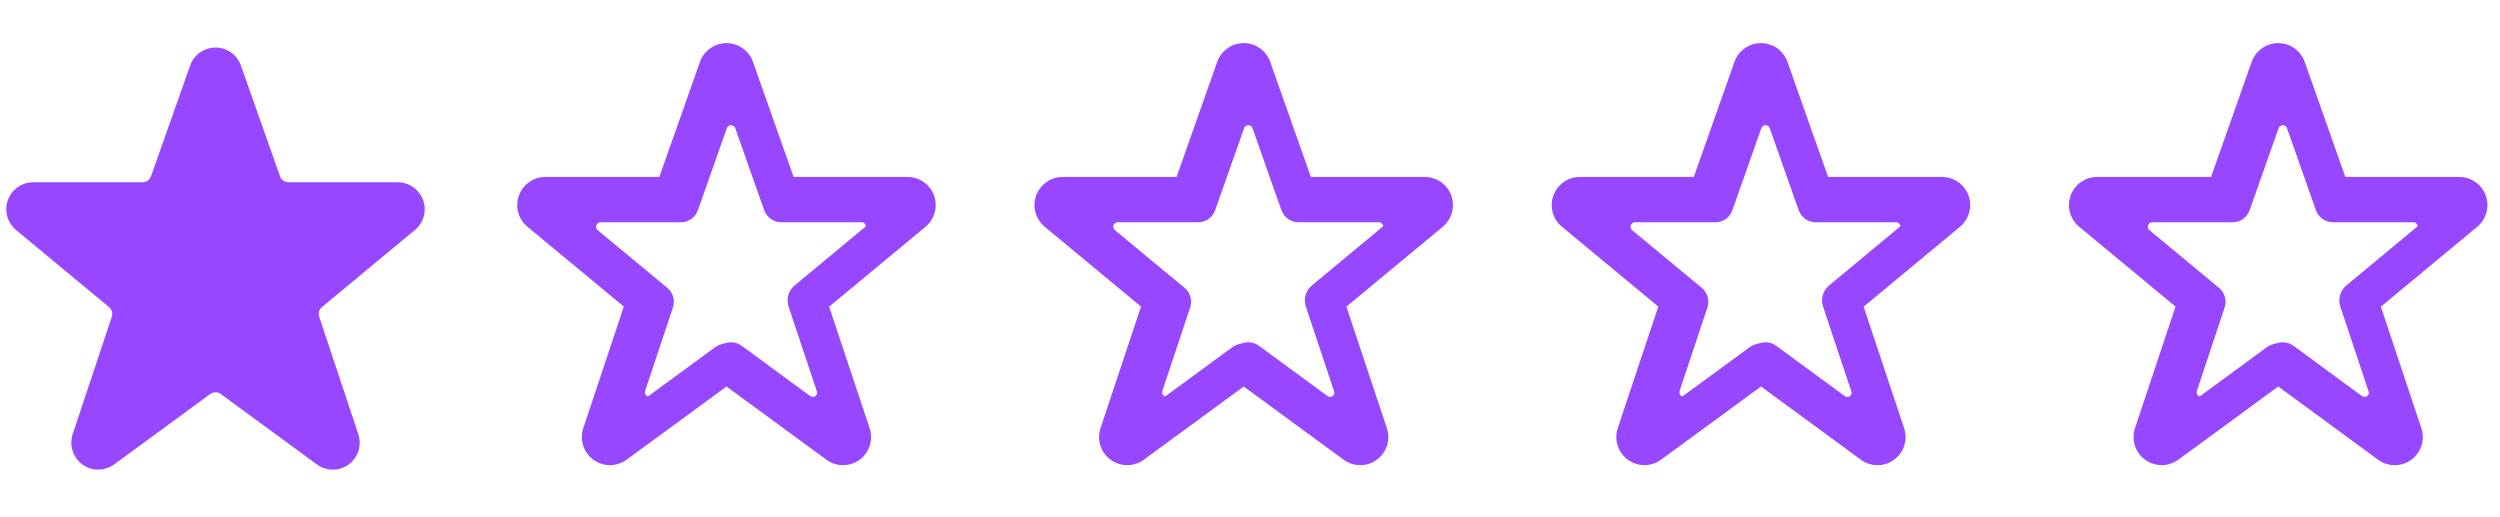 <svg width="116" height="24" viewBox="0 0 116 24" fill="none" xmlns="http://www.w3.org/2000/svg">
<g clip-path="url(#clip0_118_450)">
<path d="M19.629 9.274C19.54 9.035 19.38 8.829 19.171 8.683C18.962 8.537 18.713 8.458 18.457 8.457H13.385C13.299 8.458 13.214 8.431 13.144 8.381C13.074 8.331 13.02 8.261 12.992 8.179L11.171 3.018C11.082 2.78 10.922 2.574 10.713 2.429C10.503 2.284 10.255 2.206 10 2.206C9.745 2.206 9.497 2.284 9.288 2.429C9.078 2.574 8.918 2.78 8.829 3.018L8.825 3.032L7.008 8.179C6.98 8.26 6.927 8.331 6.856 8.381C6.786 8.431 6.702 8.457 6.616 8.457H1.542C1.285 8.457 1.034 8.536 0.824 8.684C0.613 8.831 0.454 9.039 0.366 9.281C0.278 9.522 0.267 9.785 0.334 10.033C0.401 10.281 0.542 10.502 0.739 10.667L5.059 14.25C5.124 14.304 5.171 14.376 5.194 14.456C5.217 14.537 5.215 14.623 5.188 14.703L3.373 20.145C3.289 20.397 3.288 20.668 3.369 20.921C3.449 21.174 3.609 21.394 3.823 21.55C4.037 21.707 4.296 21.791 4.561 21.79C4.826 21.79 5.084 21.705 5.298 21.548L9.753 18.282C9.825 18.229 9.911 18.201 10 18.201C10.088 18.201 10.174 18.229 10.246 18.282L14.699 21.547C14.913 21.705 15.171 21.79 15.437 21.791C15.702 21.791 15.961 21.708 16.176 21.551C16.39 21.395 16.55 21.175 16.631 20.922C16.712 20.669 16.71 20.397 16.626 20.145L14.811 14.699C14.784 14.62 14.782 14.534 14.806 14.453C14.829 14.372 14.875 14.3 14.94 14.247L19.268 10.658C19.463 10.492 19.602 10.271 19.666 10.023C19.731 9.775 19.718 9.514 19.629 9.274Z" fill="#9747FF"/>
</g>
<g clip-path="url(#clip1_118_450)">
<path d="M43.337 9.064C43.244 8.814 43.077 8.598 42.859 8.446C42.64 8.293 42.38 8.211 42.114 8.21H36.824L34.93 2.847C34.836 2.597 34.668 2.382 34.448 2.23C34.228 2.079 33.967 1.998 33.7 2C33.433 2.002 33.173 2.086 32.955 2.24C32.737 2.394 32.571 2.612 32.481 2.863L30.593 8.21H25.304C25.036 8.211 24.775 8.293 24.556 8.447C24.337 8.601 24.17 8.818 24.078 9.07C23.987 9.321 23.975 9.595 24.044 9.853C24.114 10.112 24.261 10.343 24.466 10.515L28.945 14.225L27.065 19.863C26.977 20.125 26.975 20.409 27.059 20.673C27.143 20.937 27.308 21.167 27.532 21.331C27.756 21.494 28.026 21.582 28.303 21.582C28.58 21.582 28.849 21.493 29.073 21.329L33.709 17.933L38.344 21.331C38.567 21.495 38.836 21.583 39.113 21.583C39.389 21.584 39.659 21.496 39.883 21.333C40.106 21.17 40.272 20.941 40.356 20.677C40.441 20.414 40.439 20.131 40.352 19.868L38.472 14.227L42.96 10.508C43.163 10.334 43.307 10.103 43.374 9.845C43.442 9.587 43.428 9.314 43.337 9.064ZM36.868 13.247C36.73 13.362 36.629 13.515 36.58 13.688C36.53 13.86 36.534 14.043 36.591 14.214L37.97 18.35C37.985 18.395 37.985 18.443 37.971 18.488C37.957 18.533 37.928 18.572 37.89 18.6C37.852 18.628 37.806 18.643 37.758 18.643C37.711 18.643 37.665 18.628 37.627 18.6L34.234 16.11C34.081 15.998 33.897 15.937 33.707 15.937C33.518 15.937 33.334 15.998 33.181 16.11L29.792 18.595C29.754 18.623 29.708 18.638 29.661 18.638C29.614 18.638 29.568 18.623 29.53 18.596C29.492 18.568 29.463 18.529 29.449 18.484C29.434 18.439 29.434 18.391 29.449 18.346L30.827 14.21C30.884 14.04 30.888 13.857 30.839 13.684C30.79 13.512 30.689 13.358 30.551 13.244L27.099 10.385C27.064 10.356 27.038 10.316 27.026 10.272C27.014 10.228 27.016 10.181 27.031 10.138C27.047 10.095 27.075 10.057 27.113 10.031C27.15 10.005 27.195 9.991 27.241 9.991H31.224C31.409 9.99 31.588 9.933 31.738 9.827C31.889 9.72 32.002 9.57 32.064 9.396L33.499 5.33C33.514 5.287 33.542 5.249 33.58 5.222C33.617 5.196 33.663 5.181 33.709 5.181C33.755 5.181 33.8 5.196 33.837 5.222C33.875 5.249 33.904 5.287 33.919 5.33L35.353 9.396C35.414 9.57 35.528 9.72 35.678 9.827C35.828 9.933 36.008 9.99 36.192 9.991H40.176C40.221 9.991 40.266 10.005 40.304 10.031C40.341 10.057 40.37 10.095 40.385 10.138C40.401 10.181 40.403 10.228 40.39 10.272C40.378 10.316 40.353 10.356 40.317 10.385L36.868 13.247Z" fill="#9747FF"/>
<path d="M42.935 9.446C42.849 9.212 42.693 9.01 42.488 8.867C42.283 8.724 42.04 8.647 41.791 8.647H36.839L35.066 3.625C34.978 3.391 34.821 3.189 34.614 3.047C34.409 2.905 34.164 2.83 33.914 2.832C33.664 2.833 33.42 2.912 33.216 3.056C33.012 3.201 32.858 3.405 32.773 3.64L31.006 8.647H26.054C25.803 8.647 25.559 8.724 25.354 8.868C25.148 9.012 24.992 9.215 24.907 9.451C24.821 9.687 24.81 9.943 24.875 10.185C24.94 10.427 25.078 10.643 25.27 10.804L29.462 14.278L27.703 19.557C27.62 19.802 27.618 20.068 27.697 20.315C27.775 20.562 27.93 20.778 28.14 20.931C28.349 21.084 28.602 21.166 28.861 21.166C29.12 21.166 29.373 21.083 29.582 20.93L33.922 17.75L38.261 20.932C38.47 21.085 38.722 21.167 38.981 21.168C39.24 21.168 39.492 21.086 39.702 20.933C39.911 20.781 40.066 20.566 40.145 20.319C40.224 20.073 40.223 19.807 40.141 19.562L38.381 14.28L42.583 10.797C42.772 10.635 42.908 10.418 42.971 10.177C43.034 9.935 43.021 9.68 42.935 9.446ZM36.88 13.363C36.75 13.47 36.656 13.613 36.61 13.775C36.564 13.936 36.567 14.108 36.62 14.268L37.911 18.14C37.925 18.182 37.926 18.227 37.912 18.27C37.899 18.312 37.872 18.348 37.837 18.375C37.801 18.401 37.758 18.415 37.714 18.415C37.669 18.415 37.626 18.4 37.59 18.374L34.414 16.043C34.271 15.938 34.098 15.881 33.921 15.881C33.744 15.881 33.571 15.938 33.428 16.043L30.256 18.37C30.22 18.396 30.177 18.41 30.133 18.41C30.089 18.41 30.046 18.396 30.01 18.37C29.974 18.344 29.948 18.308 29.934 18.266C29.921 18.224 29.921 18.179 29.935 18.137L31.225 14.264C31.278 14.105 31.282 13.933 31.235 13.772C31.189 13.61 31.096 13.466 30.966 13.359L27.735 10.682C27.701 10.655 27.678 10.618 27.666 10.577C27.655 10.536 27.657 10.492 27.671 10.451C27.686 10.411 27.712 10.376 27.747 10.351C27.782 10.327 27.824 10.313 27.867 10.313H31.596C31.769 10.313 31.937 10.26 32.078 10.16C32.218 10.06 32.325 9.919 32.382 9.757L33.725 5.95C33.74 5.909 33.766 5.874 33.801 5.849C33.837 5.824 33.879 5.81 33.922 5.81C33.965 5.81 34.008 5.824 34.043 5.849C34.078 5.874 34.105 5.909 34.119 5.95L35.461 9.757C35.519 9.919 35.625 10.06 35.766 10.16C35.906 10.26 36.075 10.313 36.247 10.313H39.976C40.019 10.313 40.061 10.327 40.096 10.351C40.131 10.376 40.158 10.411 40.172 10.451C40.187 10.492 40.189 10.536 40.177 10.577C40.166 10.618 40.142 10.655 40.109 10.682L36.88 13.363Z" fill="#9747FF"/>
</g>
<g clip-path="url(#clip2_118_450)">
<path d="M67.337 9.064C67.244 8.814 67.077 8.598 66.859 8.446C66.64 8.293 66.38 8.211 66.114 8.21H60.824L58.93 2.847C58.836 2.597 58.668 2.382 58.448 2.23C58.228 2.079 57.967 1.998 57.7 2C57.433 2.002 57.173 2.086 56.955 2.24C56.737 2.394 56.571 2.612 56.481 2.863L54.593 8.21H49.304C49.036 8.211 48.775 8.293 48.556 8.447C48.337 8.601 48.17 8.818 48.078 9.07C47.987 9.321 47.975 9.595 48.044 9.853C48.114 10.112 48.261 10.343 48.466 10.515L52.944 14.225L51.065 19.863C50.977 20.125 50.975 20.409 51.059 20.673C51.143 20.937 51.309 21.167 51.532 21.331C51.756 21.494 52.026 21.582 52.303 21.582C52.58 21.582 52.849 21.493 53.073 21.329L57.709 17.933L62.344 21.331C62.567 21.495 62.836 21.583 63.113 21.583C63.389 21.584 63.659 21.496 63.883 21.333C64.106 21.17 64.272 20.941 64.356 20.677C64.441 20.414 64.439 20.131 64.352 19.868L62.472 14.227L66.96 10.508C67.162 10.334 67.307 10.103 67.374 9.845C67.442 9.587 67.428 9.314 67.337 9.064ZM60.868 13.247C60.73 13.362 60.629 13.515 60.58 13.688C60.53 13.86 60.534 14.043 60.591 14.214L61.97 18.35C61.985 18.395 61.985 18.443 61.971 18.488C61.957 18.533 61.928 18.572 61.89 18.6C61.852 18.628 61.806 18.643 61.758 18.643C61.711 18.643 61.665 18.628 61.627 18.6L58.234 16.11C58.081 15.998 57.897 15.937 57.707 15.937C57.518 15.937 57.334 15.998 57.181 16.11L53.792 18.595C53.754 18.623 53.708 18.638 53.661 18.638C53.614 18.638 53.568 18.623 53.53 18.596C53.492 18.568 53.463 18.529 53.449 18.484C53.434 18.439 53.434 18.391 53.449 18.346L54.827 14.21C54.884 14.04 54.888 13.857 54.839 13.684C54.789 13.512 54.689 13.358 54.551 13.244L51.099 10.385C51.064 10.356 51.038 10.316 51.026 10.272C51.014 10.228 51.016 10.181 51.031 10.138C51.047 10.095 51.075 10.057 51.113 10.031C51.15 10.005 51.195 9.991 51.241 9.991H55.224C55.408 9.99 55.588 9.933 55.739 9.827C55.889 9.72 56.002 9.57 56.064 9.396L57.499 5.33C57.514 5.287 57.542 5.249 57.58 5.222C57.617 5.196 57.663 5.181 57.709 5.181C57.755 5.181 57.8 5.196 57.837 5.222C57.875 5.249 57.904 5.287 57.919 5.33L59.353 9.396C59.414 9.57 59.528 9.72 59.678 9.827C59.828 9.933 60.008 9.99 60.192 9.991H64.176C64.222 9.991 64.266 10.005 64.304 10.031C64.341 10.057 64.37 10.095 64.385 10.138C64.401 10.181 64.403 10.228 64.39 10.272C64.378 10.316 64.353 10.356 64.317 10.385L60.868 13.247Z" fill="#9747FF"/>
<path d="M66.936 9.446C66.849 9.212 66.693 9.01 66.488 8.867C66.283 8.724 66.04 8.647 65.79 8.647H60.839L59.066 3.625C58.978 3.391 58.821 3.189 58.614 3.047C58.409 2.905 58.164 2.83 57.914 2.832C57.664 2.833 57.42 2.912 57.216 3.056C57.012 3.201 56.858 3.405 56.773 3.64L55.005 8.647H50.054C49.803 8.647 49.559 8.724 49.353 8.868C49.148 9.012 48.992 9.215 48.907 9.451C48.821 9.687 48.81 9.943 48.875 10.185C48.94 10.427 49.078 10.643 49.27 10.804L53.462 14.278L51.703 19.557C51.62 19.802 51.618 20.068 51.697 20.315C51.775 20.562 51.931 20.778 52.14 20.931C52.349 21.084 52.602 21.166 52.861 21.166C53.12 21.166 53.373 21.083 53.582 20.93L57.922 17.75L62.261 20.932C62.47 21.085 62.722 21.167 62.981 21.168C63.24 21.168 63.492 21.086 63.702 20.933C63.911 20.781 64.067 20.566 64.145 20.319C64.225 20.073 64.223 19.807 64.141 19.562L62.381 14.28L66.583 10.797C66.772 10.635 66.908 10.418 66.971 10.177C67.034 9.935 67.021 9.68 66.936 9.446ZM60.88 13.363C60.75 13.47 60.656 13.613 60.61 13.775C60.564 13.936 60.567 14.108 60.62 14.268L61.911 18.14C61.925 18.182 61.926 18.227 61.912 18.27C61.899 18.312 61.872 18.348 61.837 18.375C61.801 18.401 61.758 18.415 61.714 18.415C61.669 18.415 61.626 18.4 61.59 18.374L58.414 16.043C58.271 15.938 58.098 15.881 57.921 15.881C57.744 15.881 57.571 15.938 57.428 16.043L54.255 18.37C54.22 18.396 54.177 18.41 54.133 18.41C54.089 18.41 54.046 18.396 54.01 18.37C53.974 18.344 53.948 18.308 53.934 18.266C53.921 18.224 53.921 18.179 53.935 18.137L55.225 14.264C55.278 14.105 55.282 13.933 55.235 13.772C55.189 13.61 55.096 13.466 54.966 13.359L51.735 10.682C51.702 10.655 51.678 10.618 51.666 10.577C51.655 10.536 51.657 10.492 51.671 10.451C51.685 10.411 51.712 10.376 51.747 10.351C51.782 10.327 51.824 10.313 51.867 10.313H55.596C55.769 10.313 55.937 10.26 56.078 10.16C56.218 10.06 56.325 9.919 56.382 9.757L57.725 5.95C57.74 5.909 57.766 5.874 57.801 5.849C57.837 5.824 57.879 5.81 57.922 5.81C57.965 5.81 58.008 5.824 58.043 5.849C58.078 5.874 58.105 5.909 58.119 5.95L59.461 9.757C59.519 9.919 59.625 10.06 59.766 10.16C59.906 10.26 60.075 10.313 60.247 10.313H63.976C64.019 10.313 64.061 10.327 64.096 10.351C64.131 10.376 64.158 10.411 64.172 10.451C64.187 10.492 64.189 10.536 64.177 10.577C64.166 10.618 64.142 10.655 64.109 10.682L60.88 13.363Z" fill="#9747FF"/>
</g>
<g clip-path="url(#clip3_118_450)">
<path d="M91.337 9.064C91.244 8.814 91.077 8.598 90.859 8.446C90.64 8.293 90.38 8.211 90.114 8.21H84.824L82.93 2.847C82.836 2.597 82.668 2.382 82.448 2.23C82.228 2.079 81.967 1.998 81.7 2C81.433 2.002 81.173 2.086 80.955 2.24C80.737 2.394 80.571 2.612 80.481 2.863L78.593 8.21H73.304C73.036 8.211 72.775 8.293 72.556 8.447C72.337 8.601 72.17 8.818 72.079 9.07C71.987 9.321 71.975 9.595 72.044 9.853C72.114 10.112 72.261 10.343 72.466 10.515L76.945 14.225L75.065 19.863C74.977 20.125 74.975 20.409 75.059 20.673C75.143 20.937 75.308 21.167 75.532 21.331C75.756 21.494 76.026 21.582 76.303 21.582C76.58 21.582 76.849 21.493 77.073 21.329L81.709 17.933L86.344 21.331C86.567 21.495 86.836 21.583 87.113 21.583C87.389 21.584 87.659 21.496 87.882 21.333C88.106 21.17 88.272 20.941 88.356 20.677C88.441 20.414 88.439 20.131 88.352 19.868L86.472 14.227L90.96 10.508C91.162 10.334 91.307 10.103 91.374 9.845C91.442 9.587 91.428 9.314 91.337 9.064ZM84.868 13.247C84.73 13.362 84.629 13.515 84.58 13.688C84.53 13.86 84.534 14.043 84.591 14.214L85.97 18.35C85.985 18.395 85.985 18.443 85.971 18.488C85.957 18.533 85.928 18.572 85.89 18.6C85.852 18.628 85.806 18.643 85.758 18.643C85.711 18.643 85.665 18.628 85.627 18.6L82.234 16.11C82.081 15.998 81.897 15.937 81.707 15.937C81.518 15.937 81.334 15.998 81.181 16.11L77.792 18.595C77.754 18.623 77.708 18.638 77.661 18.638C77.614 18.638 77.568 18.623 77.53 18.596C77.492 18.568 77.463 18.529 77.449 18.484C77.434 18.439 77.434 18.391 77.449 18.346L78.827 14.21C78.884 14.04 78.888 13.857 78.839 13.684C78.79 13.512 78.689 13.358 78.551 13.244L75.099 10.385C75.064 10.356 75.038 10.316 75.026 10.272C75.014 10.228 75.016 10.181 75.031 10.138C75.047 10.095 75.075 10.057 75.113 10.031C75.15 10.005 75.195 9.991 75.241 9.991H79.224C79.409 9.99 79.588 9.933 79.739 9.827C79.889 9.72 80.002 9.57 80.064 9.396L81.499 5.33C81.514 5.287 81.542 5.249 81.58 5.222C81.618 5.196 81.662 5.181 81.709 5.181C81.755 5.181 81.8 5.196 81.838 5.222C81.875 5.249 81.903 5.287 81.919 5.33L83.353 9.396C83.414 9.57 83.528 9.72 83.678 9.827C83.828 9.933 84.008 9.99 84.192 9.991H88.176C88.222 9.991 88.266 10.005 88.304 10.031C88.341 10.057 88.37 10.095 88.385 10.138C88.401 10.181 88.403 10.228 88.39 10.272C88.378 10.316 88.353 10.356 88.317 10.385L84.868 13.247Z" fill="#9747FF"/>
<path d="M90.936 9.446C90.849 9.212 90.693 9.01 90.488 8.867C90.283 8.724 90.04 8.647 89.79 8.647H84.839L83.066 3.625C82.978 3.391 82.82 3.189 82.615 3.047C82.409 2.905 82.164 2.83 81.914 2.832C81.664 2.833 81.42 2.912 81.216 3.056C81.012 3.201 80.858 3.405 80.773 3.64L79.005 8.647H74.054C73.803 8.647 73.559 8.724 73.353 8.868C73.148 9.012 72.992 9.215 72.907 9.451C72.821 9.687 72.81 9.943 72.875 10.185C72.94 10.427 73.078 10.643 73.27 10.804L77.462 14.278L75.703 19.557C75.62 19.802 75.618 20.068 75.697 20.315C75.775 20.562 75.93 20.778 76.14 20.931C76.349 21.084 76.602 21.166 76.861 21.166C77.121 21.166 77.373 21.083 77.582 20.93L81.922 17.75L86.261 20.932C86.47 21.085 86.722 21.167 86.981 21.168C87.24 21.168 87.493 21.086 87.702 20.933C87.911 20.781 88.067 20.566 88.145 20.319C88.225 20.073 88.223 19.807 88.141 19.562L86.381 14.28L90.583 10.797C90.772 10.635 90.908 10.418 90.971 10.177C91.034 9.935 91.021 9.68 90.936 9.446ZM84.88 13.363C84.75 13.47 84.656 13.613 84.61 13.775C84.564 13.936 84.567 14.108 84.621 14.268L85.911 18.14C85.925 18.182 85.926 18.227 85.912 18.27C85.899 18.312 85.872 18.348 85.837 18.375C85.801 18.401 85.758 18.415 85.713 18.415C85.669 18.415 85.626 18.4 85.591 18.374L82.414 16.043C82.271 15.938 82.098 15.881 81.921 15.881C81.744 15.881 81.571 15.938 81.428 16.043L78.255 18.37C78.22 18.396 78.177 18.41 78.133 18.41C78.089 18.41 78.046 18.396 78.01 18.37C77.974 18.344 77.948 18.308 77.934 18.266C77.921 18.224 77.921 18.179 77.935 18.137L79.225 14.264C79.278 14.105 79.281 13.933 79.235 13.772C79.189 13.61 79.096 13.466 78.966 13.359L75.735 10.682C75.701 10.655 75.678 10.618 75.666 10.577C75.655 10.536 75.656 10.492 75.671 10.451C75.686 10.411 75.712 10.376 75.747 10.351C75.782 10.327 75.824 10.313 75.867 10.313H79.596C79.769 10.313 79.937 10.26 80.078 10.16C80.219 10.06 80.325 9.919 80.382 9.757L81.725 5.95C81.74 5.909 81.766 5.874 81.802 5.849C81.837 5.824 81.879 5.81 81.922 5.81C81.965 5.81 82.007 5.824 82.043 5.849C82.078 5.874 82.105 5.909 82.119 5.95L83.461 9.757C83.519 9.919 83.625 10.06 83.766 10.16C83.906 10.26 84.075 10.313 84.247 10.313H87.976C88.019 10.313 88.061 10.327 88.096 10.351C88.131 10.376 88.158 10.411 88.172 10.451C88.187 10.492 88.189 10.536 88.177 10.577C88.166 10.618 88.142 10.655 88.109 10.682L84.88 13.363Z" fill="#9747FF"/>
</g>
<g clip-path="url(#clip4_118_450)">
<path d="M115.337 9.064C115.244 8.814 115.077 8.598 114.859 8.446C114.64 8.293 114.38 8.211 114.114 8.21H108.824L106.93 2.847C106.836 2.597 106.668 2.382 106.448 2.23C106.228 2.079 105.967 1.998 105.7 2C105.433 2.002 105.173 2.086 104.955 2.24C104.737 2.394 104.571 2.612 104.481 2.863L102.593 8.21H97.304C97.036 8.211 96.775 8.293 96.556 8.447C96.337 8.601 96.17 8.818 96.079 9.07C95.987 9.321 95.975 9.595 96.044 9.853C96.114 10.112 96.261 10.343 96.466 10.515L100.945 14.225L99.065 19.863C98.977 20.125 98.975 20.409 99.059 20.673C99.143 20.937 99.308 21.167 99.532 21.331C99.756 21.494 100.026 21.582 100.303 21.582C100.58 21.582 100.849 21.493 101.073 21.329L105.709 17.933L110.344 21.331C110.567 21.495 110.836 21.583 111.113 21.583C111.389 21.584 111.659 21.496 111.882 21.333C112.106 21.17 112.272 20.941 112.356 20.677C112.441 20.414 112.439 20.131 112.352 19.868L110.472 14.227L114.96 10.508C115.162 10.334 115.307 10.103 115.374 9.845C115.442 9.587 115.428 9.314 115.337 9.064ZM108.868 13.247C108.73 13.362 108.629 13.515 108.58 13.688C108.53 13.86 108.534 14.043 108.591 14.214L109.97 18.35C109.985 18.395 109.985 18.443 109.971 18.488C109.957 18.533 109.928 18.572 109.89 18.6C109.852 18.628 109.806 18.643 109.759 18.643C109.711 18.643 109.665 18.628 109.627 18.6L106.234 16.11C106.081 15.998 105.897 15.937 105.707 15.937C105.518 15.937 105.333 15.998 105.181 16.11L101.792 18.595C101.754 18.623 101.708 18.638 101.661 18.638C101.614 18.638 101.568 18.623 101.53 18.596C101.492 18.568 101.463 18.529 101.449 18.484C101.434 18.439 101.435 18.391 101.449 18.346L102.827 14.21C102.884 14.04 102.888 13.857 102.839 13.684C102.79 13.512 102.689 13.358 102.551 13.244L99.099 10.385C99.064 10.356 99.038 10.316 99.026 10.272C99.014 10.228 99.016 10.181 99.031 10.138C99.047 10.095 99.075 10.057 99.113 10.031C99.15 10.005 99.195 9.991 99.241 9.991H103.224C103.408 9.99 103.588 9.933 103.739 9.827C103.889 9.72 104.002 9.57 104.064 9.396L105.499 5.33C105.514 5.287 105.542 5.249 105.58 5.222C105.617 5.196 105.662 5.181 105.709 5.181C105.755 5.181 105.8 5.196 105.837 5.222C105.875 5.249 105.904 5.287 105.919 5.33L107.353 9.396C107.414 9.57 107.528 9.72 107.678 9.827C107.828 9.933 108.008 9.99 108.192 9.991H112.176C112.222 9.991 112.266 10.005 112.304 10.031C112.341 10.057 112.37 10.095 112.385 10.138C112.401 10.181 112.402 10.228 112.39 10.272C112.378 10.316 112.353 10.356 112.317 10.385L108.868 13.247Z" fill="#9747FF"/>
<path d="M114.935 9.446C114.849 9.212 114.693 9.01 114.488 8.867C114.283 8.724 114.04 8.647 113.79 8.647H108.839L107.065 3.625C106.978 3.391 106.82 3.189 106.615 3.047C106.409 2.905 106.164 2.83 105.914 2.832C105.664 2.833 105.42 2.912 105.216 3.056C105.012 3.201 104.857 3.405 104.773 3.64L103.005 8.647H98.054C97.803 8.647 97.559 8.724 97.353 8.868C97.148 9.012 96.992 9.215 96.907 9.451C96.821 9.687 96.81 9.943 96.875 10.185C96.94 10.427 97.078 10.643 97.27 10.804L101.462 14.278L99.703 19.557C99.62 19.802 99.618 20.068 99.697 20.315C99.775 20.562 99.93 20.778 100.14 20.931C100.349 21.084 100.602 21.166 100.861 21.166C101.12 21.166 101.373 21.083 101.582 20.93L105.922 17.75L110.261 20.932C110.47 21.085 110.722 21.167 110.981 21.168C111.24 21.168 111.493 21.086 111.702 20.933C111.911 20.781 112.066 20.566 112.145 20.319C112.224 20.073 112.223 19.807 112.141 19.562L110.381 14.28L114.583 10.797C114.772 10.635 114.908 10.418 114.971 10.177C115.034 9.935 115.021 9.68 114.935 9.446ZM108.88 13.363C108.75 13.47 108.656 13.613 108.61 13.775C108.564 13.936 108.567 14.108 108.62 14.268L109.911 18.14C109.925 18.182 109.926 18.227 109.912 18.27C109.899 18.312 109.872 18.348 109.837 18.375C109.801 18.401 109.758 18.415 109.713 18.415C109.669 18.415 109.626 18.4 109.59 18.374L106.414 16.043C106.271 15.938 106.098 15.881 105.921 15.881C105.744 15.881 105.571 15.938 105.428 16.043L102.255 18.37C102.22 18.396 102.177 18.41 102.133 18.41C102.089 18.41 102.046 18.396 102.01 18.37C101.974 18.344 101.948 18.308 101.934 18.266C101.921 18.224 101.921 18.179 101.935 18.137L103.225 14.264C103.278 14.105 103.282 13.933 103.235 13.772C103.189 13.61 103.096 13.466 102.966 13.359L99.735 10.682C99.701 10.655 99.678 10.618 99.666 10.577C99.655 10.536 99.656 10.492 99.671 10.451C99.686 10.411 99.712 10.376 99.747 10.351C99.782 10.327 99.824 10.313 99.867 10.313H103.596C103.769 10.313 103.937 10.26 104.078 10.16C104.219 10.06 104.325 9.919 104.382 9.757L105.725 5.95C105.74 5.909 105.766 5.874 105.802 5.849C105.837 5.824 105.879 5.81 105.922 5.81C105.965 5.81 106.007 5.824 106.043 5.849C106.078 5.874 106.105 5.909 106.119 5.95L107.461 9.757C107.519 9.919 107.625 10.06 107.766 10.16C107.906 10.26 108.075 10.313 108.247 10.313H111.976C112.019 10.313 112.061 10.327 112.096 10.351C112.131 10.376 112.158 10.411 112.172 10.451C112.187 10.492 112.189 10.536 112.177 10.577C112.166 10.618 112.142 10.655 112.109 10.682L108.88 13.363Z" fill="#9747FF"/>
</g>
<defs>
<clipPath id="clip0_118_450">
<rect width="20" height="20" fill="white" transform="translate(0 2)"/>
</clipPath>
<clipPath id="clip1_118_450">
<rect width="20" height="20" fill="white" transform="translate(24 2)"/>
</clipPath>
<clipPath id="clip2_118_450">
<rect width="20" height="20" fill="white" transform="translate(48 2)"/>
</clipPath>
<clipPath id="clip3_118_450">
<rect width="20" height="20" fill="white" transform="translate(72 2)"/>
</clipPath>
<clipPath id="clip4_118_450">
<rect width="20" height="20" fill="white" transform="translate(96 2)"/>
</clipPath>
</defs>
</svg>
